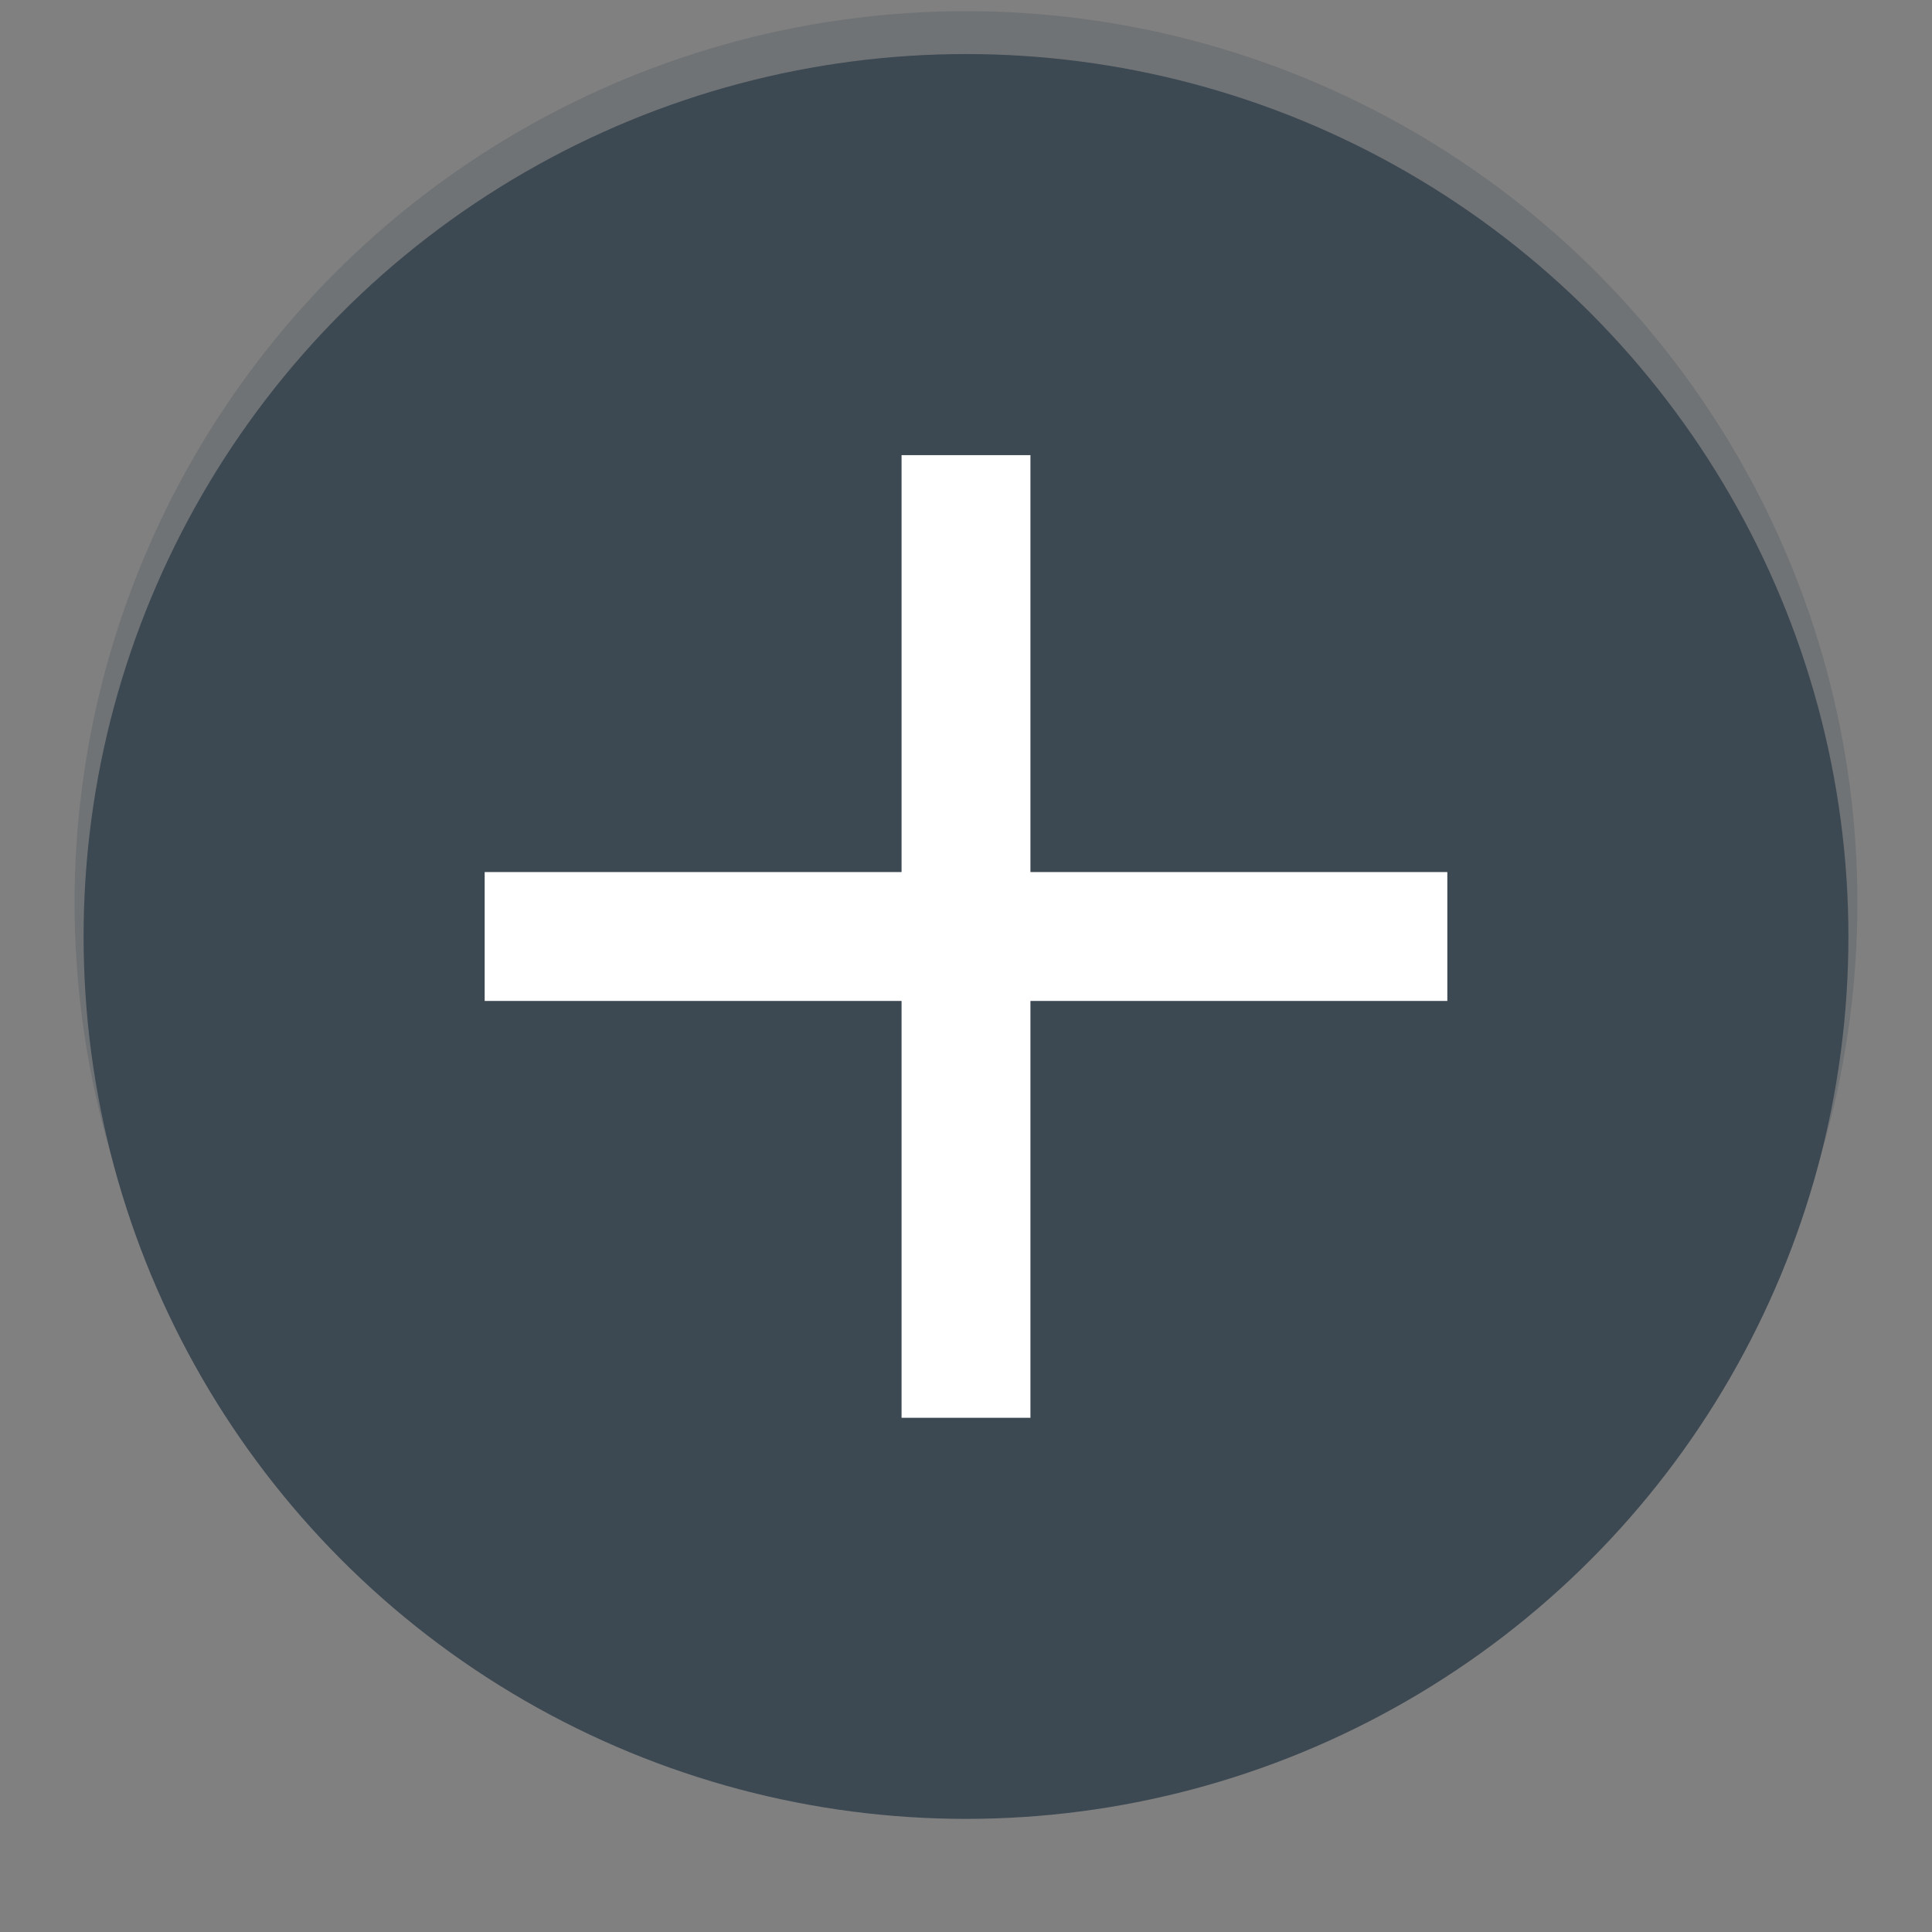 <?xml version="1.0" encoding="utf-8"?>
<!-- Generator: Adobe Illustrator 22.0.1, SVG Export Plug-In . SVG Version: 6.00 Build 0)  -->
<svg version="1.1" id="Layer_1" xmlns="http://www.w3.org/2000/svg" xmlns:xlink="http://www.w3.org/1999/xlink" x="0px" y="0px"
	 viewBox="0 0 45 45" style="enable-background:new 0 0 45 45;" xml:space="preserve">
<rect x="0" y="0" width="45" height="45" fill="#808080" stroke="none"/>
<style type="text/css">
	.st0{opacity:0.23;fill:#3C4852;}
	.st1{fill:#3C4852;}
	.st2{fill:#FFFFFF;}
</style>
<circle class="st0" cx="22.5" cy="21.023" r="20.763"/>
<circle class="st1" cx="22.5" cy="21.812" r="20.553"/>
<polygon class="st2" points="33.711,20.312 24.001,20.312 24.001,10.601 20.999,10.601 20.999,20.312 11.289,20.312 11.289,23.314 
	20.999,23.314 20.999,33.023 24.001,33.023 24.001,23.314 33.711,23.314 "/>
</svg>
